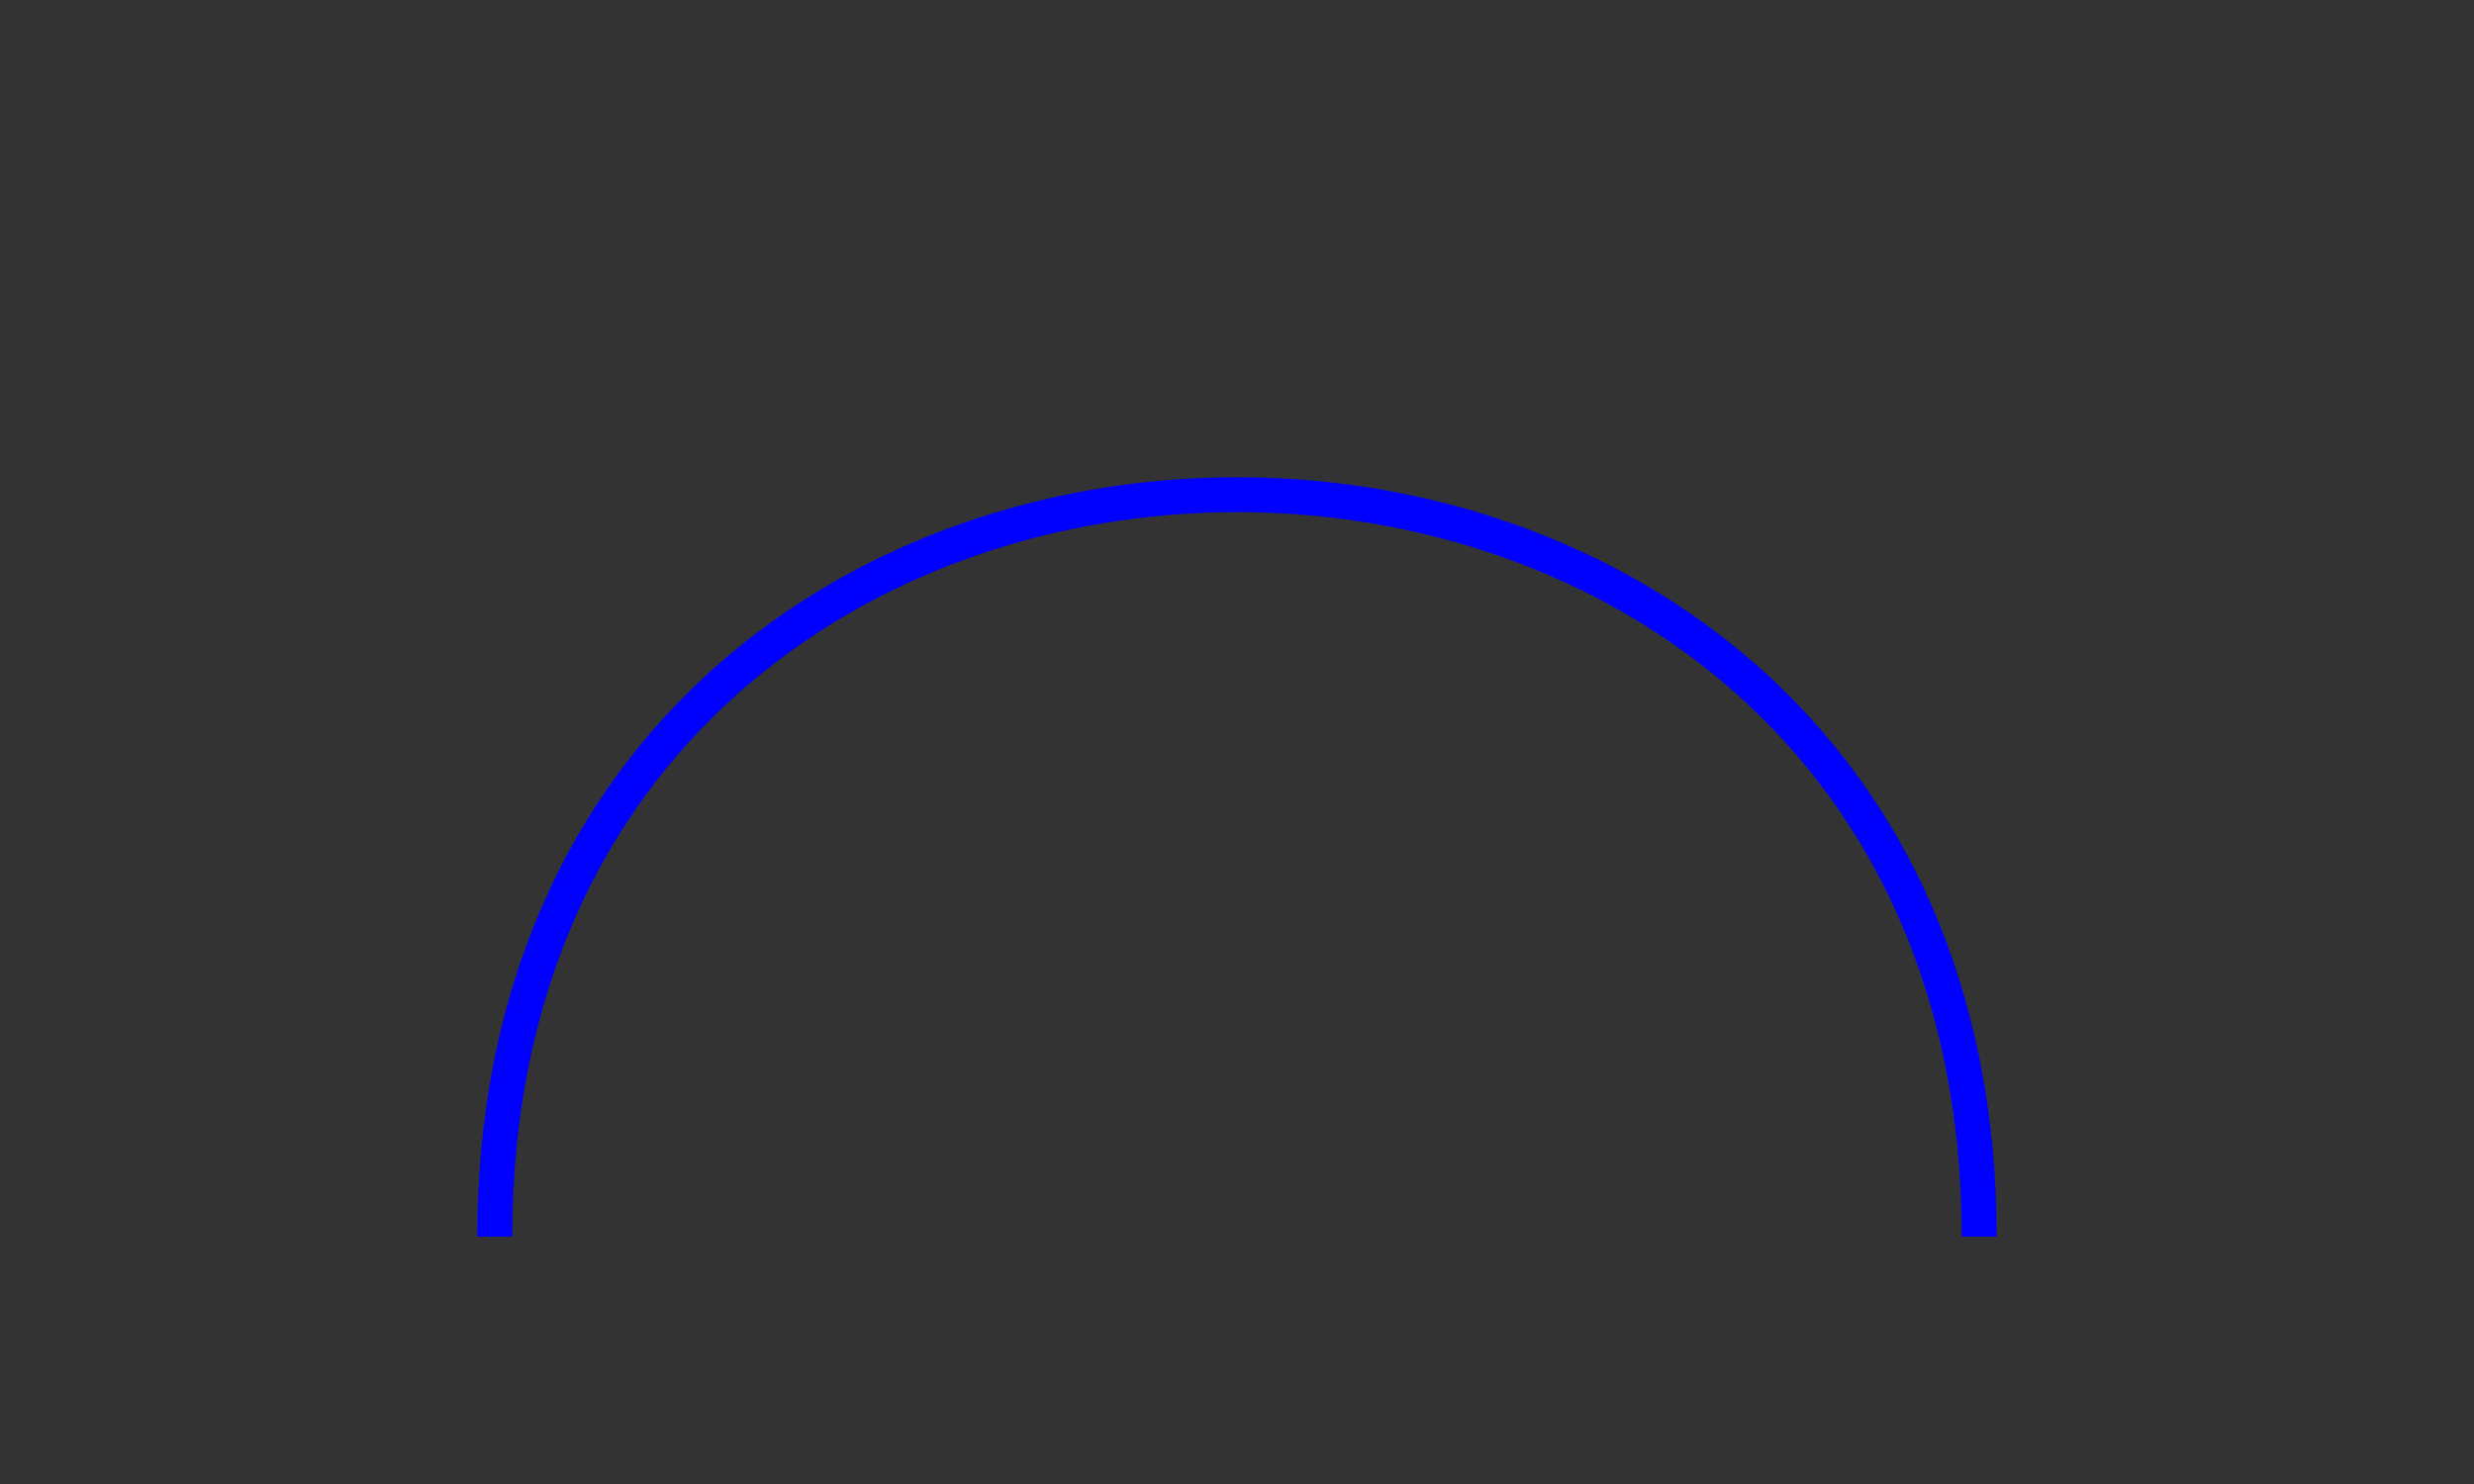 <svg 
  width="50%" 
  height="50%" 
  viewBox="0 0 500 300" 
  xmlns="http://www.w3.org/2000/svg" 
  xmlns:xlink="http://www.w3.org/1999/xlink" >

  <rect x="0" y="0" width="500" height="300" fill="#333333" stroke="none"/>

  <path id="path1" d="M100,250 C 100,50 400,50 400,250"
    fill="none" stroke="blue" stroke-width="7.06" />
  <path d="M -25 -14.5 L 25 -12.5 L 0 -87.5 z"
    fill="yellow" stroke="red" stroke-width="7.06">
    <animateMotion dur="6s" repeatCount="indefinite" rotate="auto" >
      <mpath xlink:href="#path1" />
    </animateMotion>
  </path>

</svg>